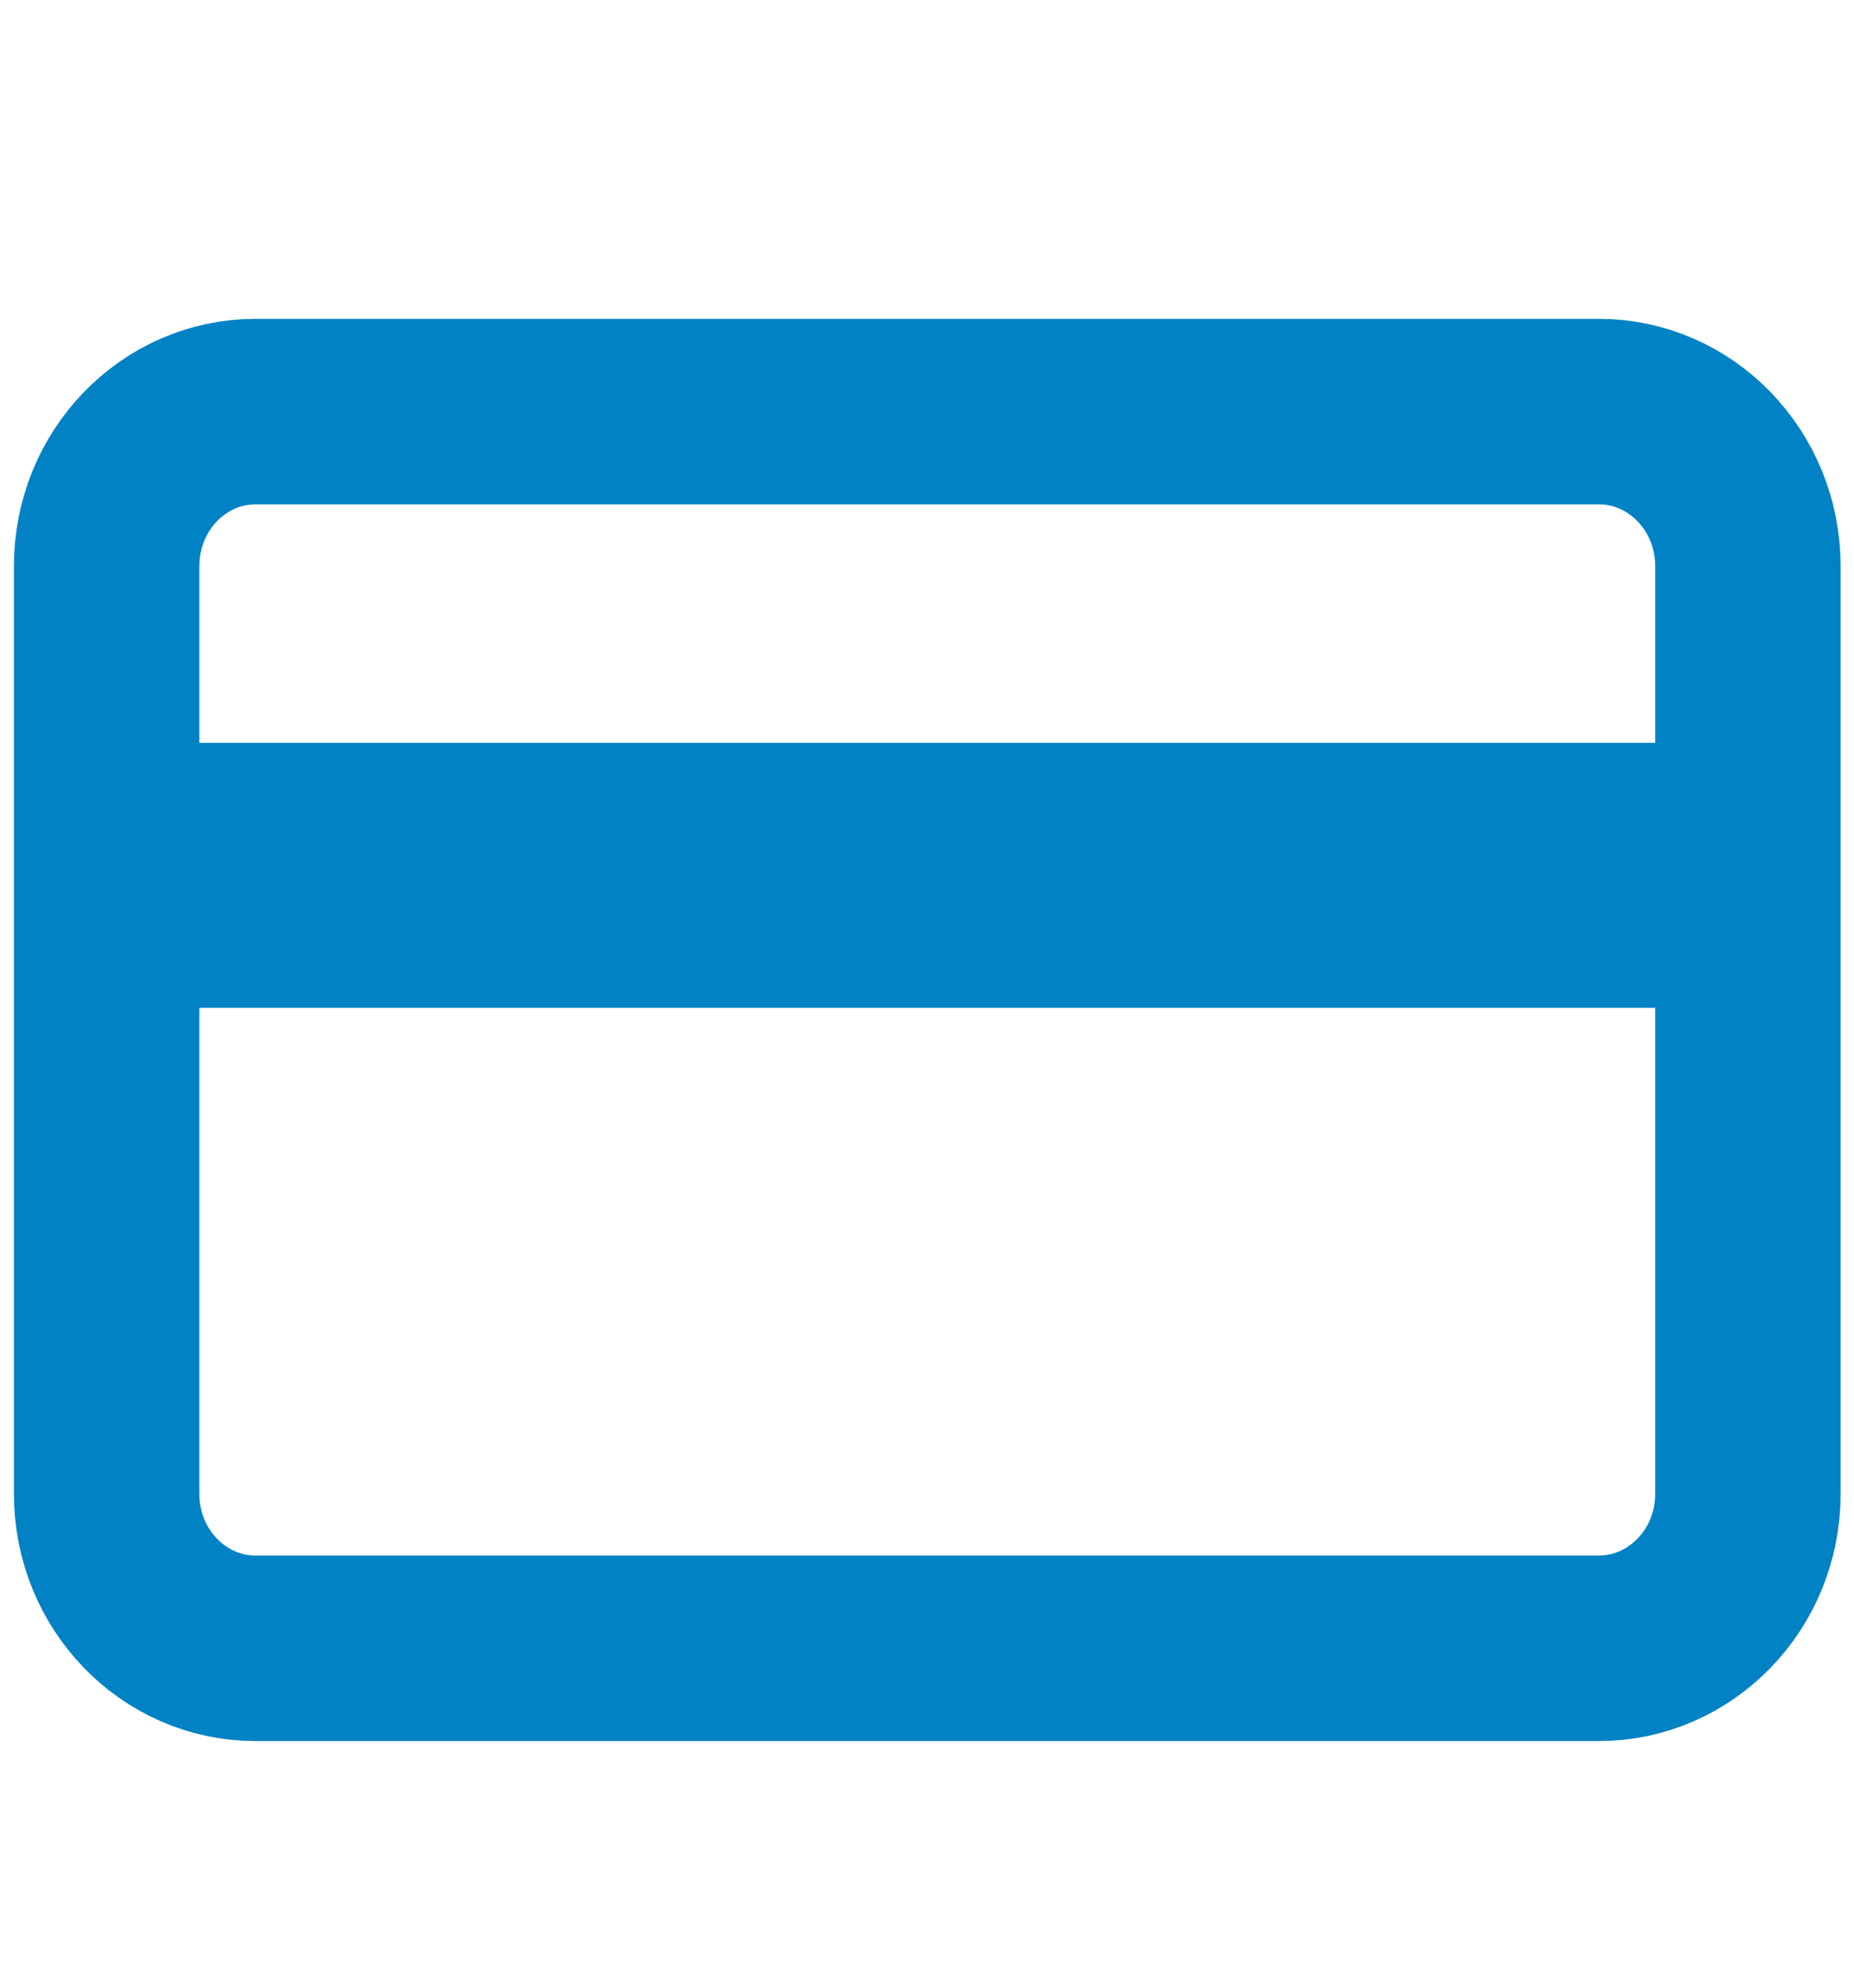 <svg width="14" height="15" viewBox="0 0 14 15" fill="none" xmlns="http://www.w3.org/2000/svg">
<path d="M12.072 3.106H1.931C1.309 3.106 0.805 3.628 0.805 4.273V11.273C0.805 11.917 1.309 12.439 1.931 12.439H12.072C12.694 12.439 13.199 11.917 13.199 11.273V4.273C13.199 3.628 12.694 3.106 12.072 3.106Z" stroke="#0082C5" stroke-width="1.4" stroke-linecap="round" stroke-linejoin="round"/>
<path d="M1.297 6.606L12.799 6.606" stroke="#0082C5" stroke-width="2" stroke-linecap="round" stroke-linejoin="round"/>
</svg>
